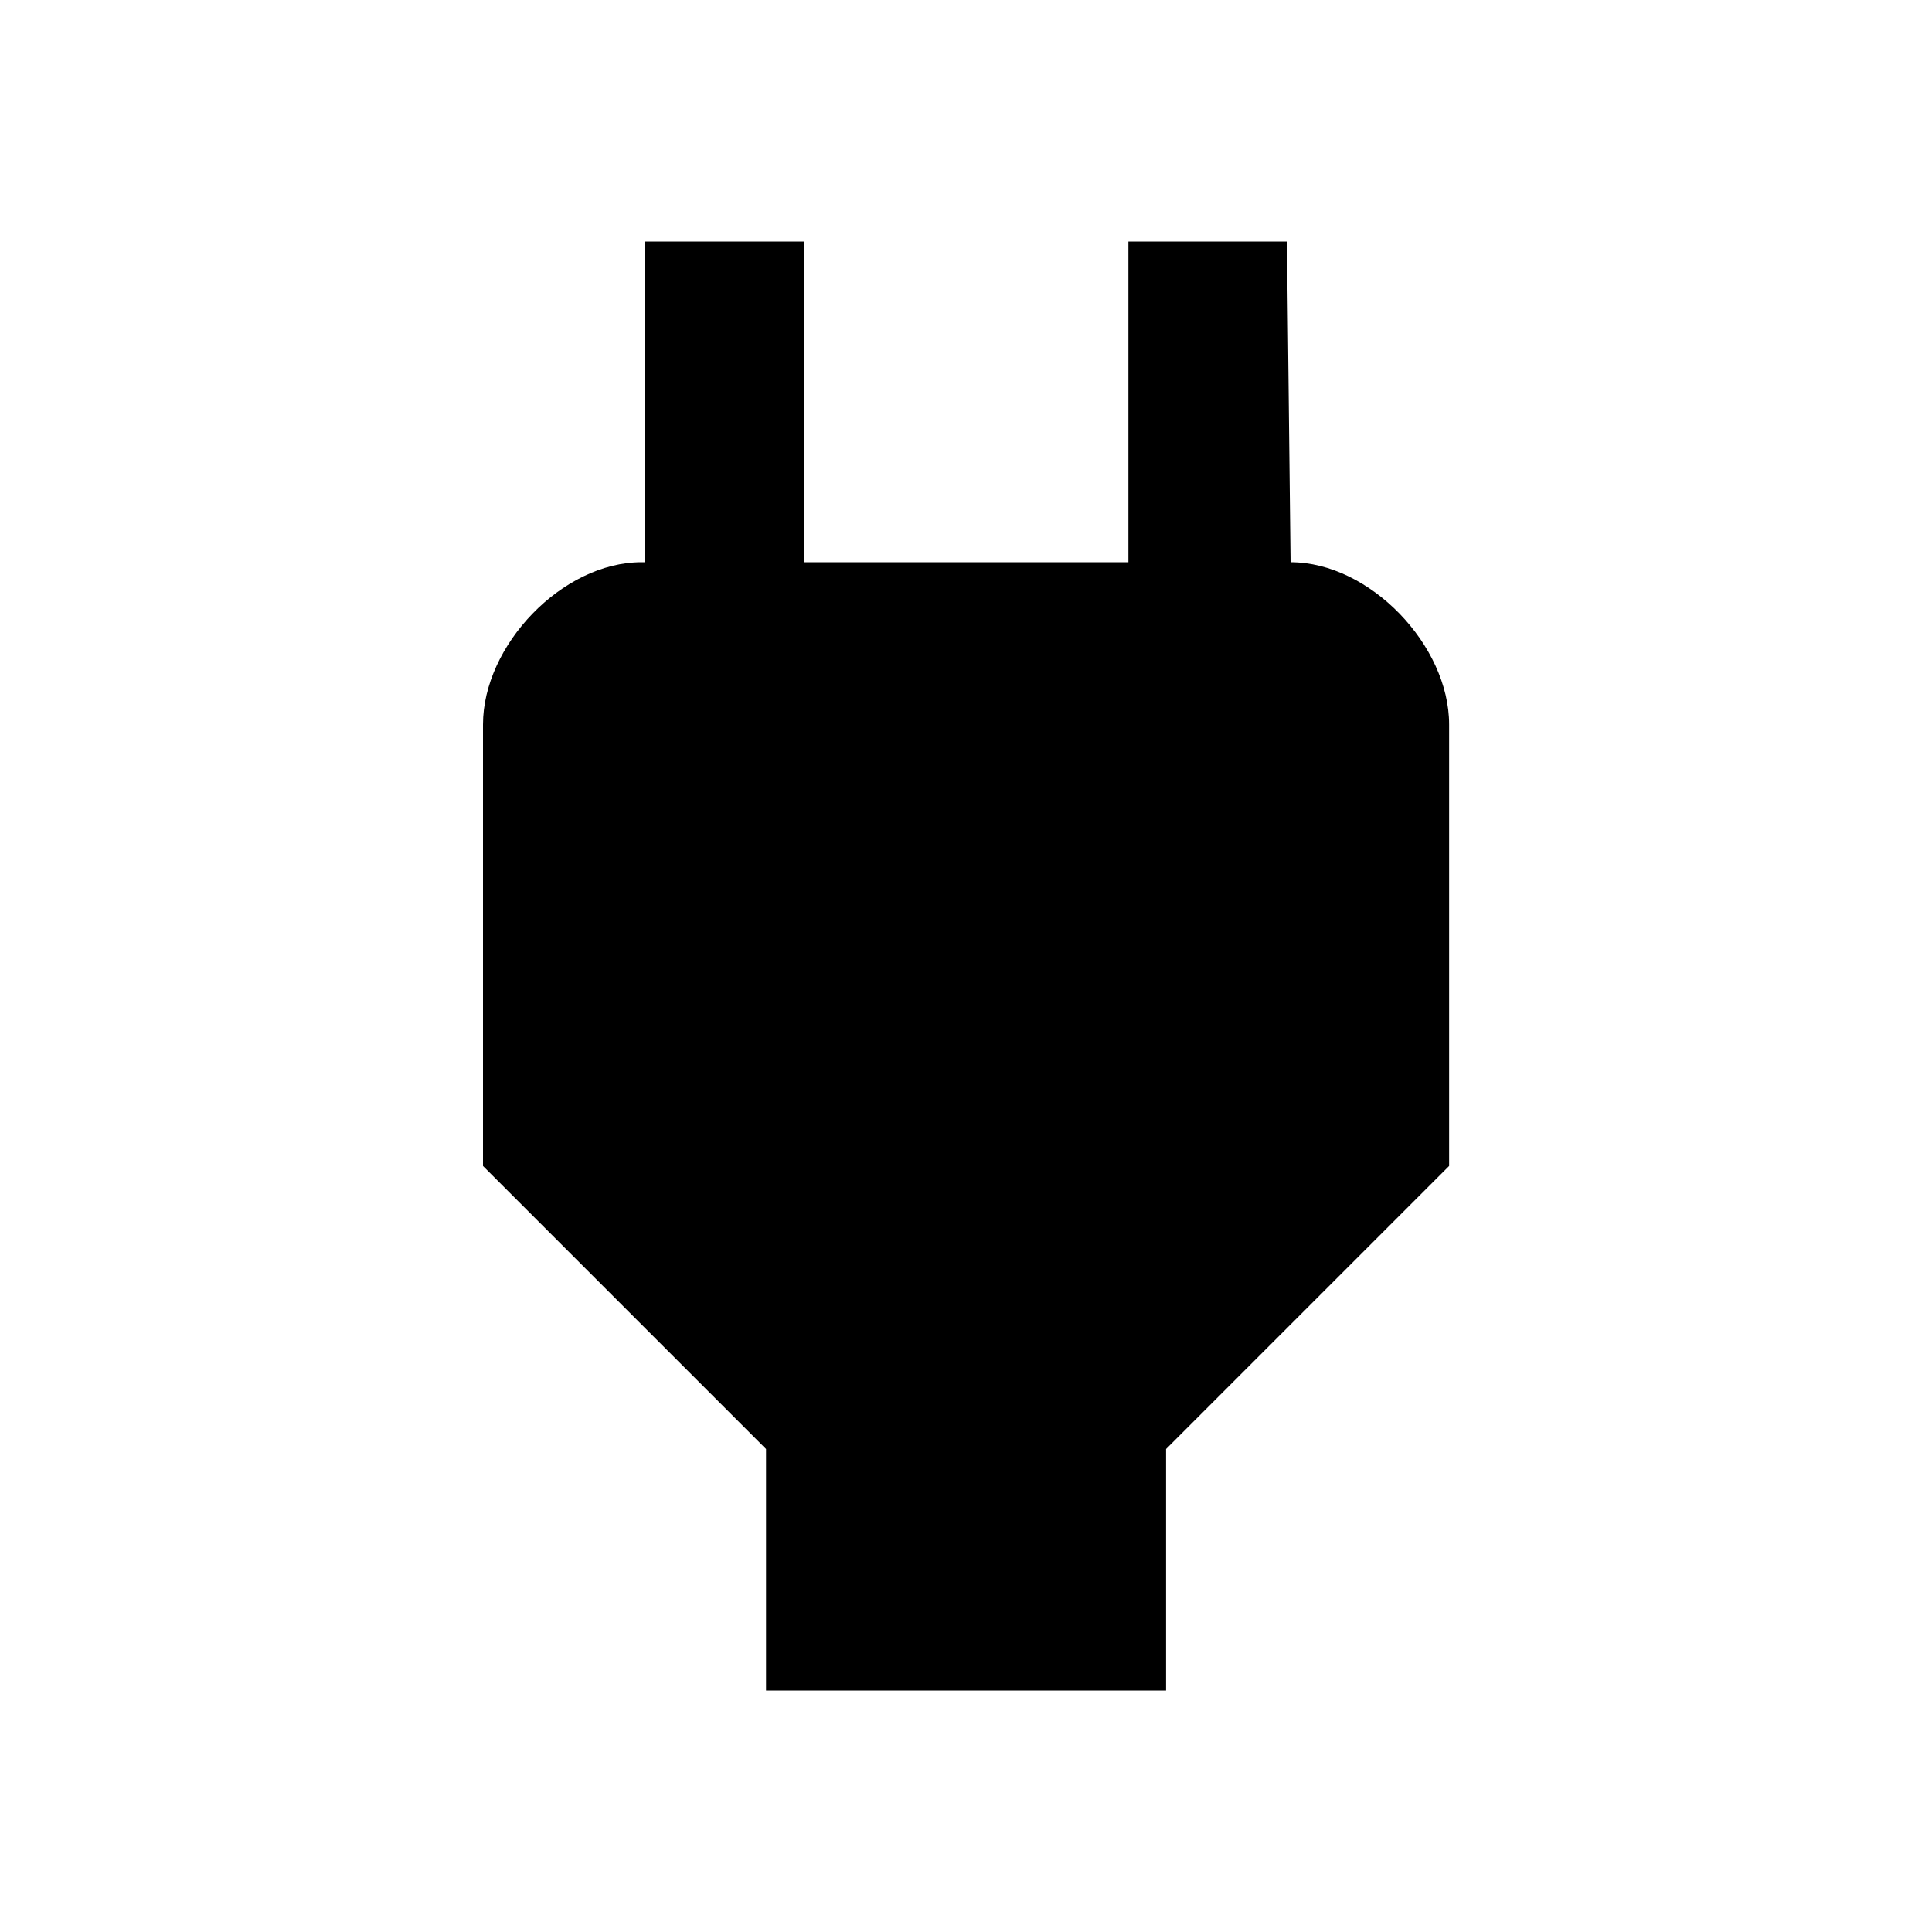 <?xml version="1.0" encoding="utf-8"?>
<!-- Generated by IcoMoon.io -->
<!DOCTYPE svg PUBLIC "-//W3C//DTD SVG 1.1//EN" "http://www.w3.org/Graphics/SVG/1.1/DTD/svg11.dtd">
<svg version="1.1" xmlns="http://www.w3.org/2000/svg" xmlns:xlink="http://www.w3.org/1999/xlink" width="16" height="16" viewBox="0 0 16 16">
<path d="M10.688 4.656c0.656 0 1.313 0.688 1.313 1.344v3.656l-2.344 2.344v2h-3.313v-2l-2.344-2.344v-3.656c0-0.656 0.656-1.344 1.313-1.344h0.031v-2.656h1.313v2.656h2.688v-2.656h1.313z"></path>
</svg>

